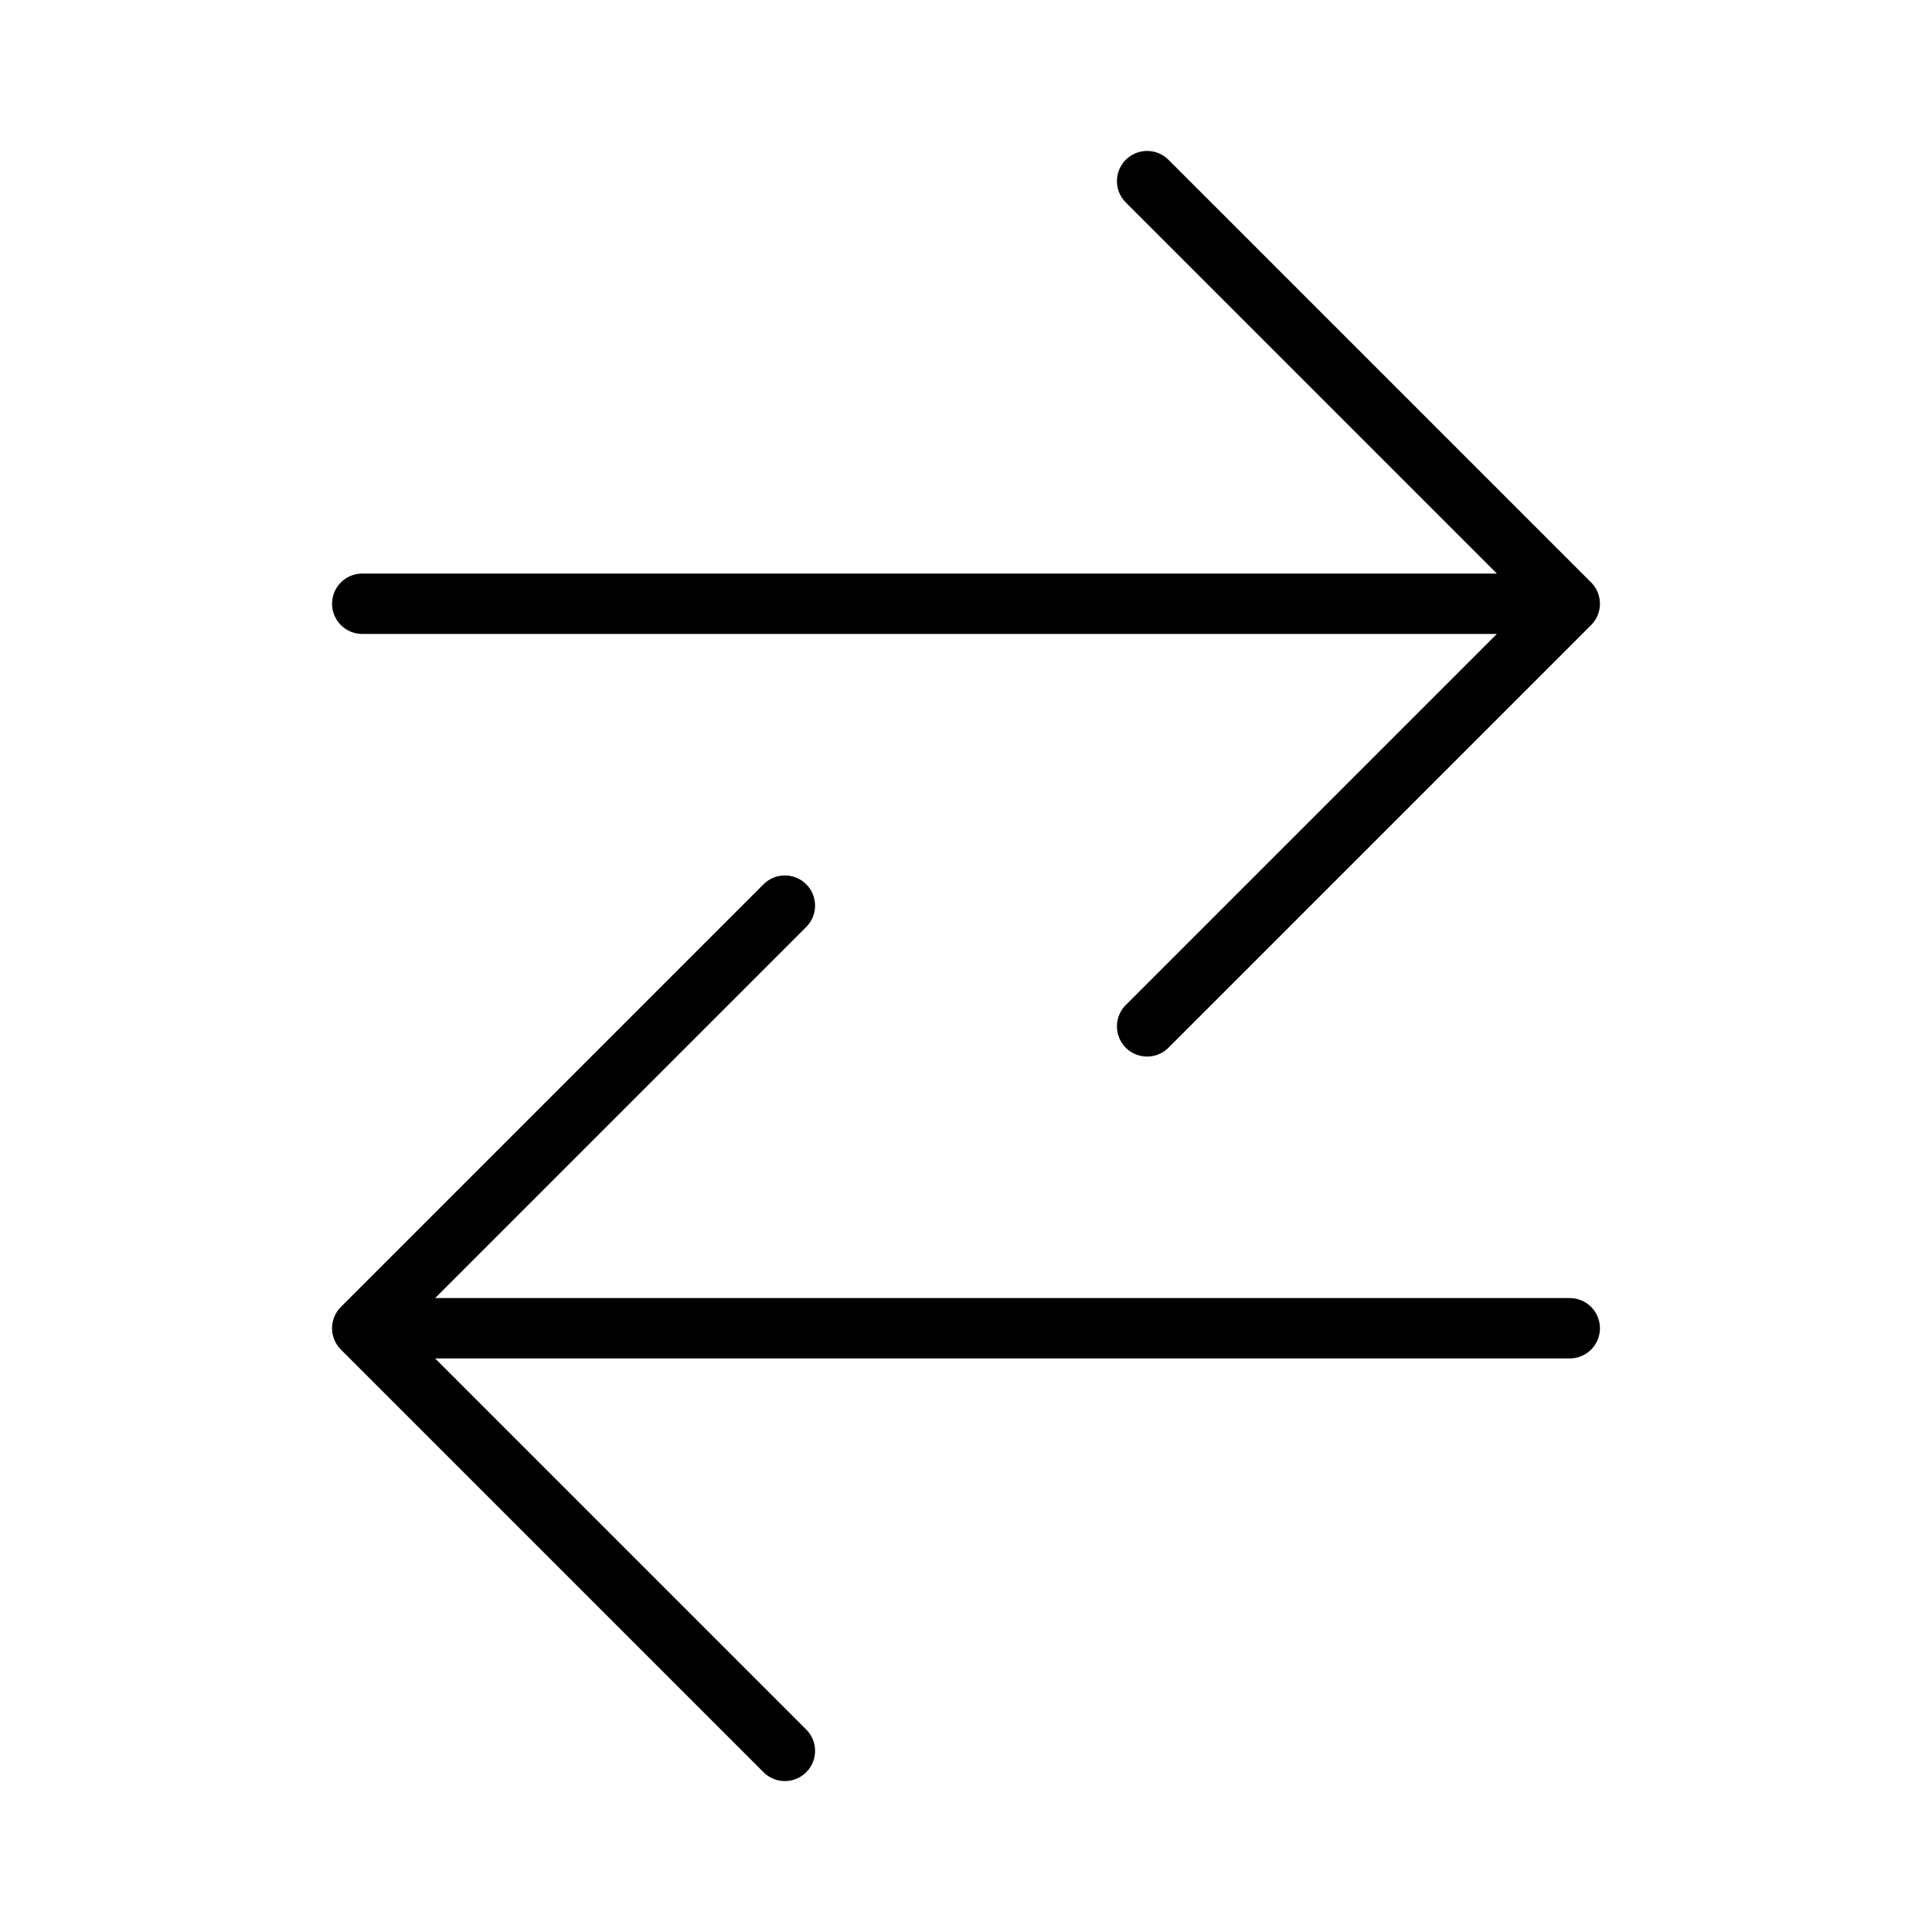 <svg xmlns="http://www.w3.org/2000/svg" class="ionicon" viewBox="0 0 512 512"><title>Swap Horizontal</title><path fill="none" stroke="currentColor" stroke-linecap="round" stroke-linejoin="round" stroke-width="16" d="M304 48l112 112-112 112M398.87 160H96M208 464L96 352l112-112M114 352h302"/></svg>